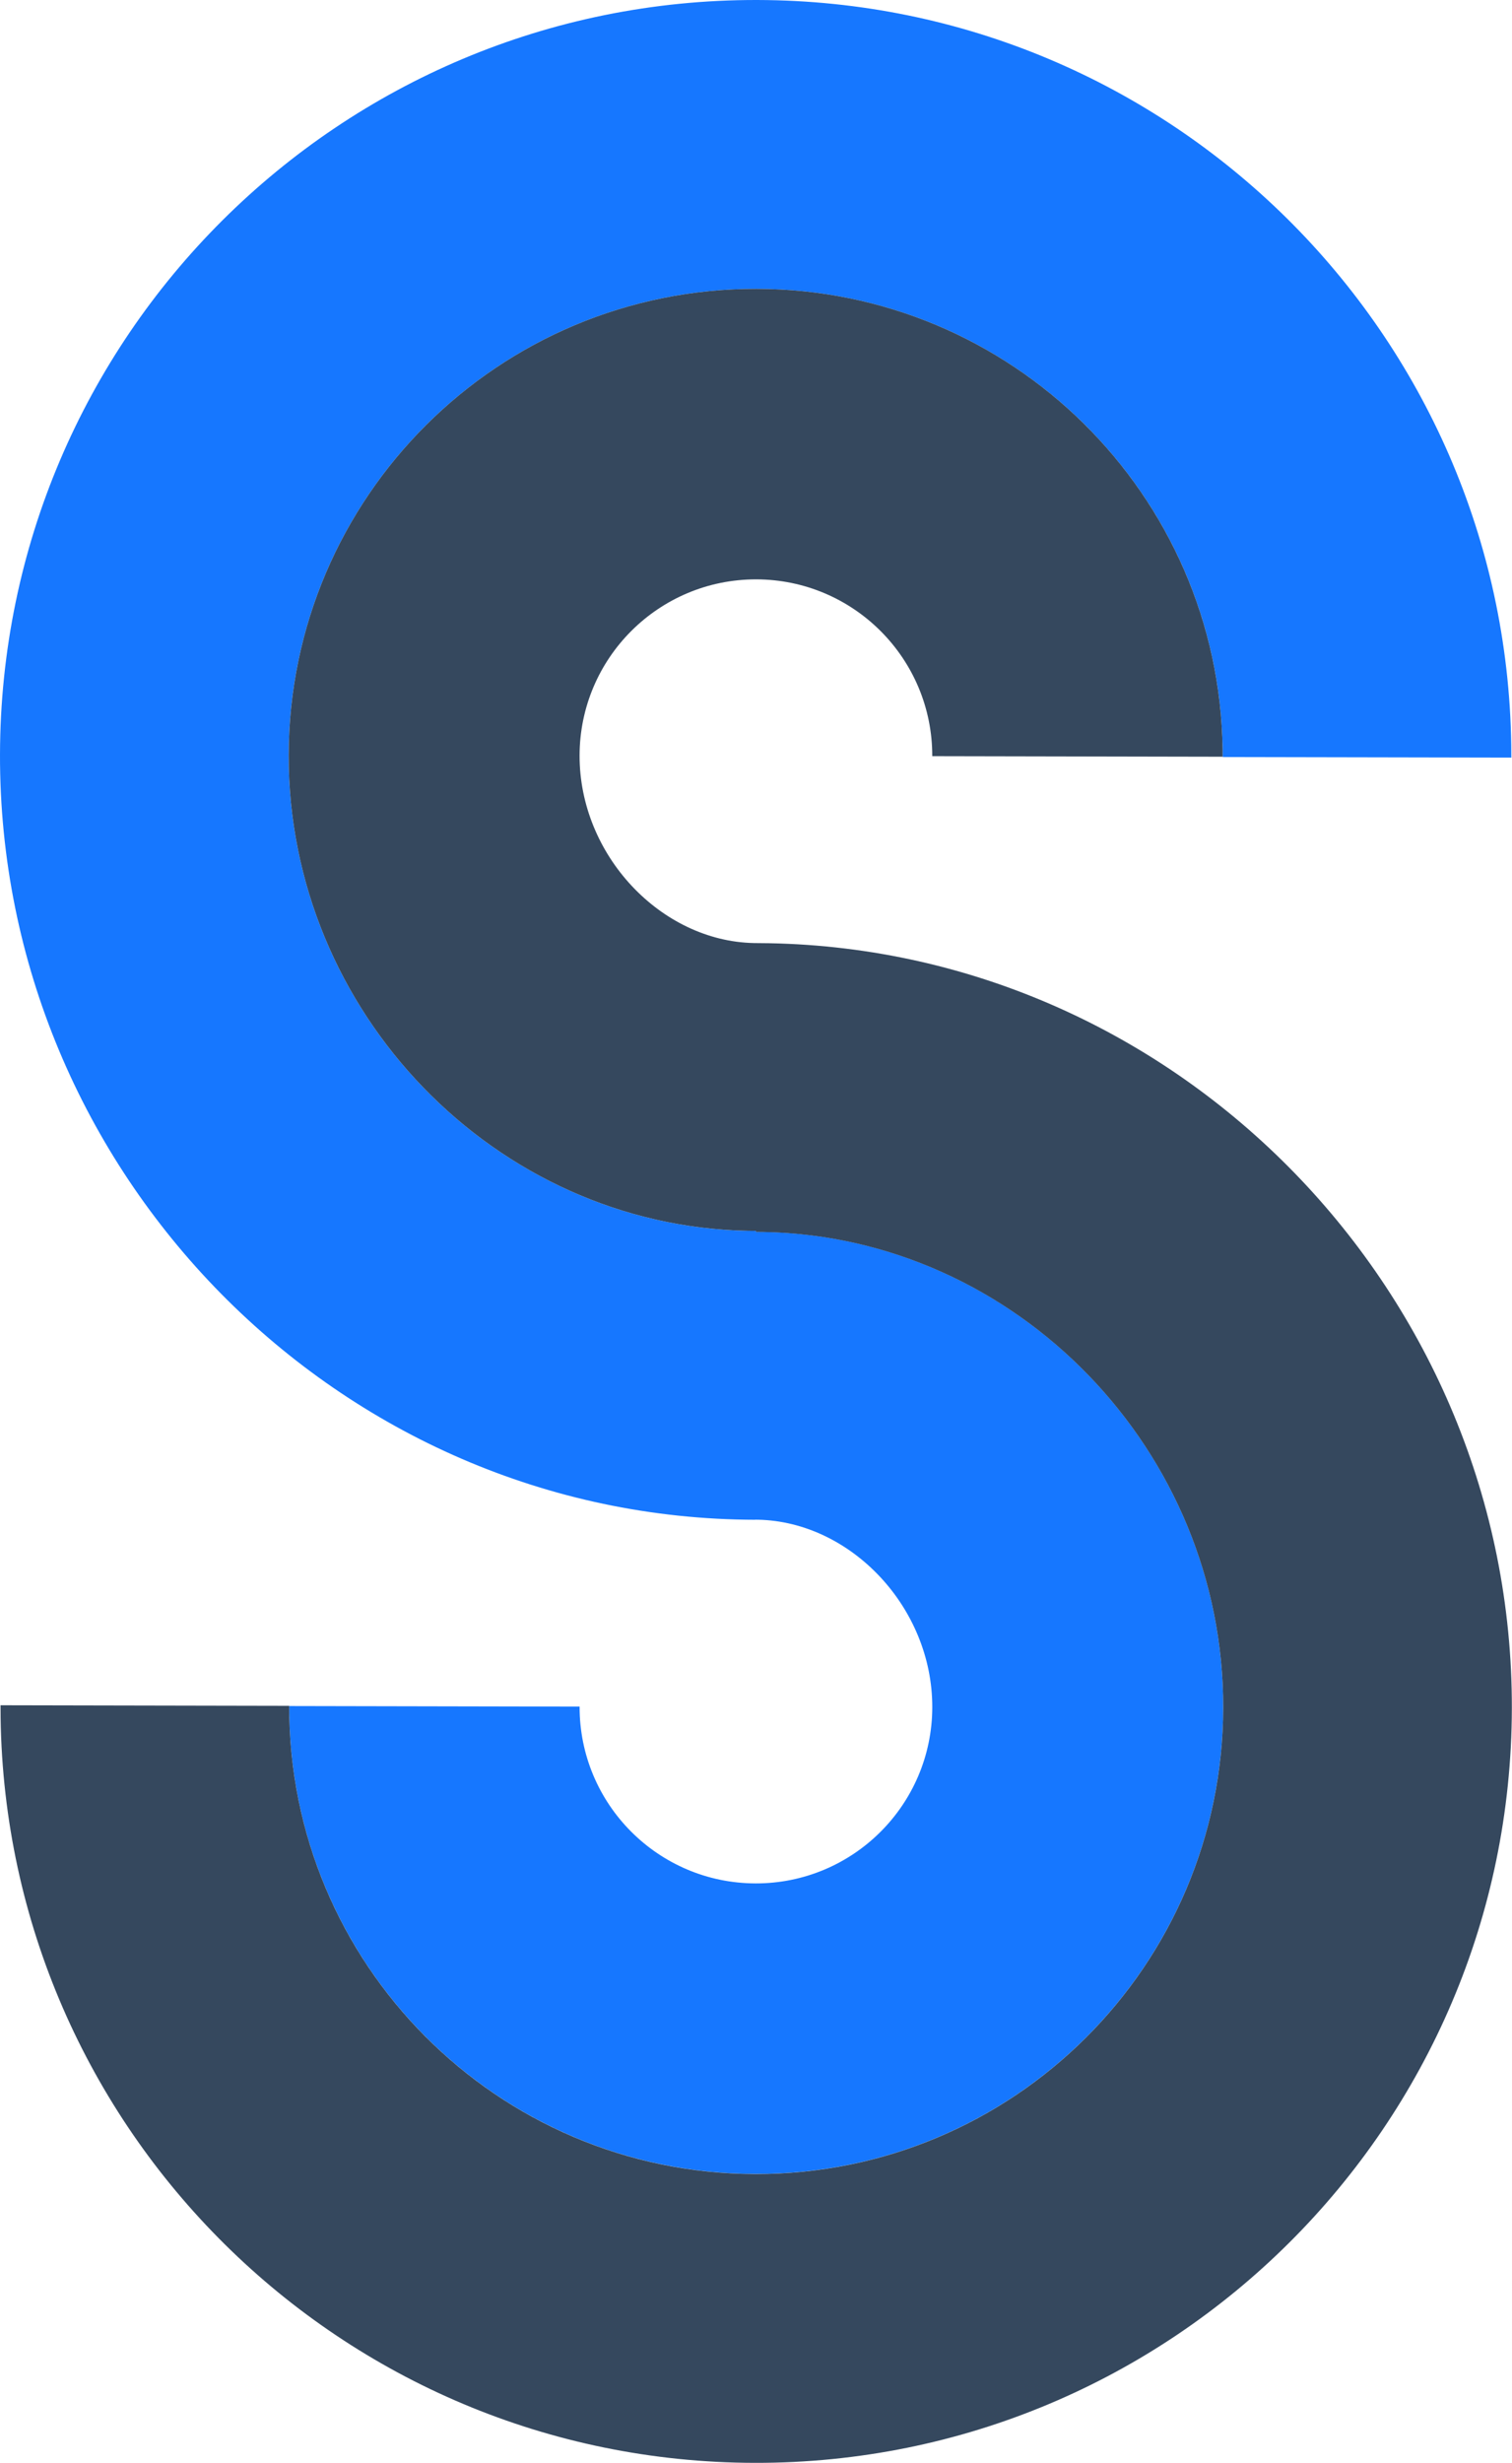<?xml version="1.0" encoding="UTF-8"?>
<svg width="860px" height="1400px" viewBox="0 0 860 1400" version="1.1" xmlns="http://www.w3.org/2000/svg" xmlns:xlink="http://www.w3.org/1999/xlink">
    <g stroke="none" stroke-width="1" fill="none" fill-rule="evenodd">
        <g fill-rule="nonzero">
            <path d="M430.658,0.001 C665.657,0.465 856.236,189.444 859.57,423.547 L859.613,430.655 L695.428,430.331 C695.718,283.634 577.029,164.476 430.334,164.186 C283.636,163.896 164.476,282.586 164.186,429.284 C163.897,575.455 281.789,696.977 425.572,699.672 L429.937,699.718 L429.936,700.235 L434.345,700.279 C578.128,702.975 696.02,824.497 695.731,970.668 C695.441,1117.366 576.282,1236.055 429.583,1235.766 C284.355,1235.479 166.576,1118.689 164.516,974.014 L164.491,969.787 L329.664,970.114 C329.555,1025.507 374.372,1070.502 429.763,1070.613 C485.161,1070.721 530.153,1025.905 530.263,970.511 C530.375,913.726 483.898,864.946 431.121,863.874 L429.613,863.857 L429.613,863.903 C192.654,863.435 -0.469,666.764 0.001,428.96 C0.47,191.585 193.283,-0.468 430.658,0.001 Z" fill="#1677ff"></path>
            <path d="M430.334,164.186 C575.562,164.473 693.341,281.263 695.401,425.938 L695.427,430.165 L530.253,429.838 C530.363,374.444 485.546,329.45 430.154,329.339 C374.757,329.231 329.764,374.047 329.654,429.441 C329.542,486.226 376.019,535.006 428.796,536.078 L430.397,536.096 L430.397,536.098 L437.399,536.17 C671.106,540.503 860.381,735.614 859.916,971.04 C859.447,1208.415 666.633,1400.468 429.258,1399.999 C194.259,1399.535 3.68,1210.556 0.347,976.453 L0.303,969.345 L164.489,969.669 C164.199,1116.366 282.887,1235.524 429.582,1235.814 C576.281,1236.104 695.441,1117.414 695.73,970.716 C696.019,824.545 578.127,703.023 434.344,700.328 L429.979,700.282 L429.979,699.716 L425.572,699.672 C281.789,696.977 163.897,575.455 164.186,429.284 C164.476,282.586 283.636,163.896 430.334,164.186 Z" fill="#35485E"></path>
        </g>
    </g>
</svg>